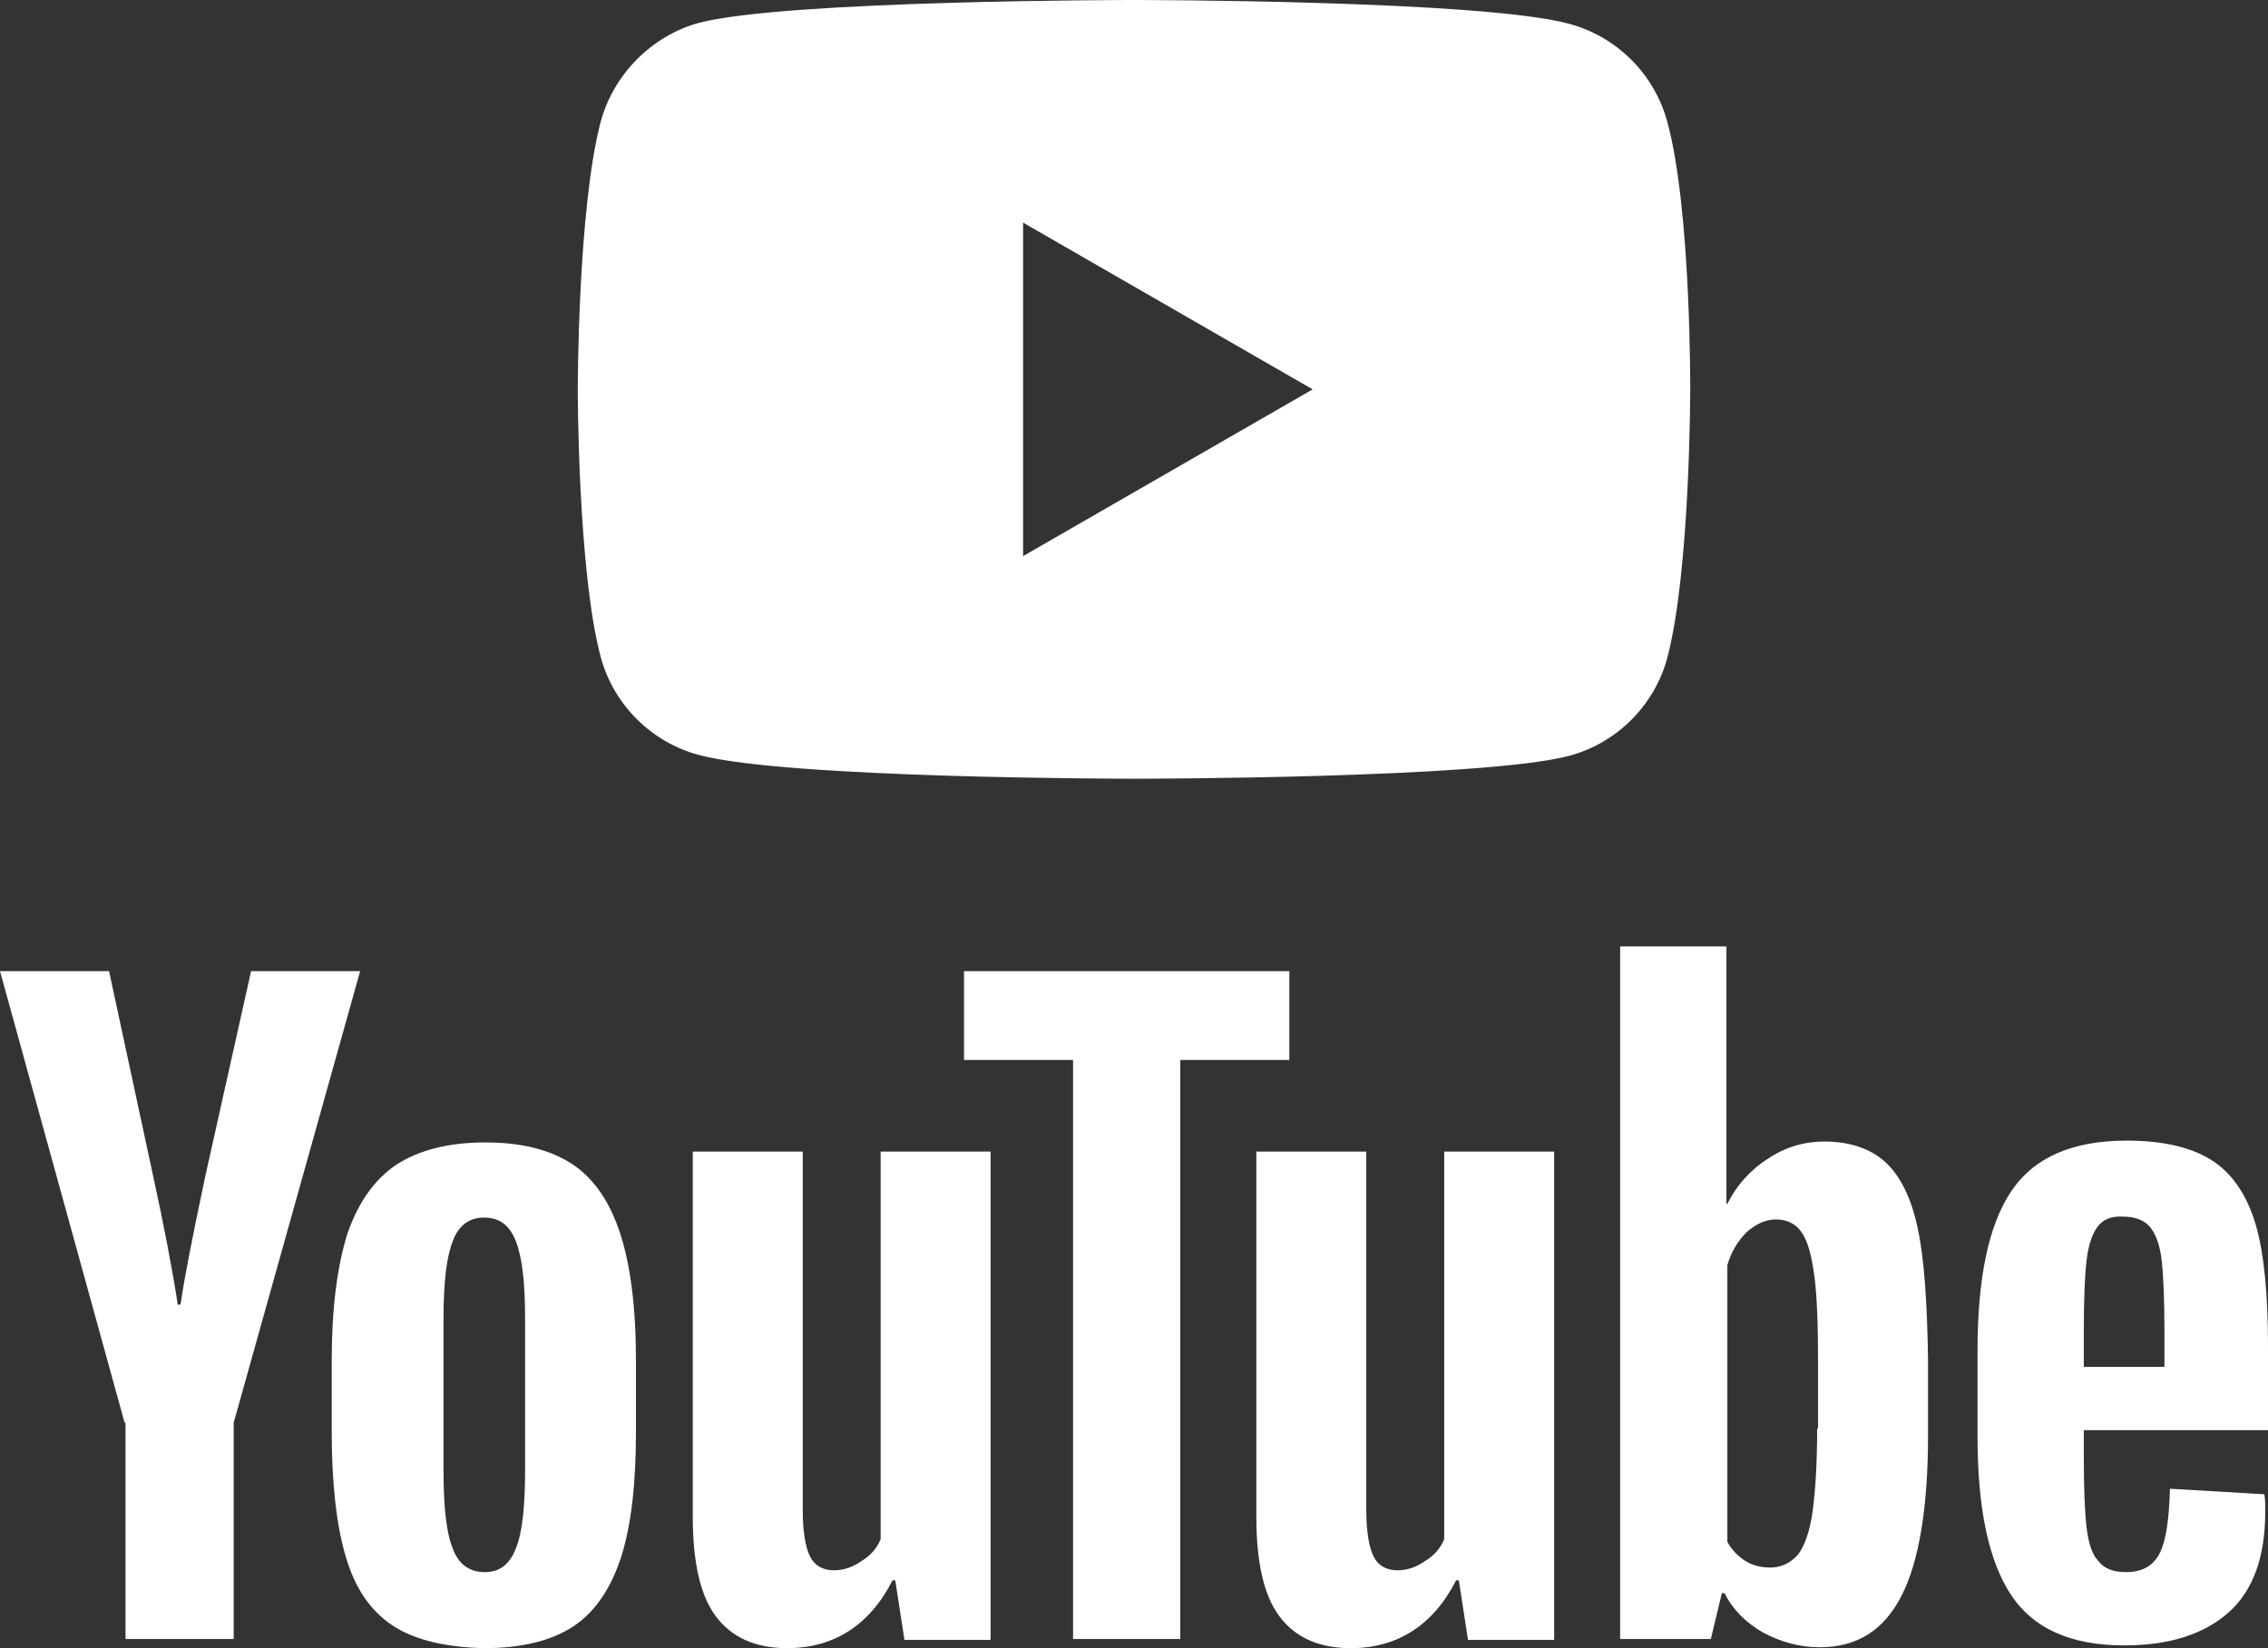 <?xml version="1.0" encoding="UTF-8" standalone="no"?>
<!-- Generator: Adobe Illustrator 21.1.0, SVG Export Plug-In . SVG Version: 6.00 Build 0)  -->

<svg
   xmlns:dc="http://purl.org/dc/elements/1.1/"
   xmlns:cc="http://creativecommons.org/ns#"
   xmlns:rdf="http://www.w3.org/1999/02/22-rdf-syntax-ns#"
   xmlns:svg="http://www.w3.org/2000/svg"
   xmlns="http://www.w3.org/2000/svg"
   xmlns:sodipodi="http://sodipodi.sourceforge.net/DTD/sodipodi-0.dtd"
   xmlns:inkscape="http://www.inkscape.org/namespaces/inkscape"
   version="1.1"
   id="Layer_1"
   x="0px"
   y="0px"
   viewBox="0 0 247.5 179.9"
   xml:space="preserve"
   sodipodi:docname="YouTube_Logo_2017.svg"
   width="247.5"
   height="179.9"
   inkscape:version="0.92.3 (2405546, 2018-03-11)"><rect x="0" y="0" width="247.5" height="179.9" fill="#333333" stroke="none"/><defs
   id="defs70">
	
	

	

		
		
		
		
		
		
		
	</defs><sodipodi:namedview
   pagecolor="#ffffff"
   bordercolor="#666666"
   borderopacity="1"
   objecttolerance="10"
   gridtolerance="10"
   guidetolerance="10"
   inkscape:pageopacity="0"
   inkscape:pageshadow="2"
   inkscape:window-width="1920"
   inkscape:window-height="1046"
   id="namedview68"
   showgrid="false"
   fit-margin-top="0"
   fit-margin-left="0"
   fit-margin-right="0"
   fit-margin-bottom="0"
   inkscape:zoom="1.3809399"
   inkscape:cx="2.8178726"
   inkscape:cy="157.40039"
   inkscape:window-x="0"
   inkscape:window-y="34"
   inkscape:window-maximized="1"
   inkscape:current-layer="Layer_1" />
<style
   type="text/css"
   id="style41">
	.st0{fill:#FF0000;}
	.st1{fill:#FFFFFF;}
	.st2{fill:#282828;}
</style>
<path
   style="fill:#ffffff;stroke:none;fill-opacity:1"
   d="M 123.748 0 C 123.748 0 85.748 0 76.248 2.5 C 71.148 3.9 66.949 8.101 65.549 13.301 C 63.049 22.801 63.049 42.5 63.049 42.5 C 63.049 42.5 63.049 62.299 65.549 71.699 C 66.949 76.899 71.048 81 76.248 82.4 C 85.848 85 123.748 85 123.748 85 C 123.748 85 161.748 85 171.248 82.5 C 176.448 81.1 180.549 77.001 181.949 71.801 C 184.449 62.301 184.449 42.6 184.449 42.6 C 184.449 42.6 184.549 22.801 181.949 13.301 C 180.549 8.101 176.448 4 171.248 2.6 C 161.748 -0 123.748 0 123.748 0 z M 111.648 24.301 L 143.248 42.5 L 111.648 60.699 L 111.648 24.301 z M 176.801 103.301 L 176.801 178.9 L 186.699 178.9 L 187.9 173.9 L 188.199 173.9 C 189.099 175.7 190.5 177.099 192.4 178.199 C 194.3 179.199 196.3 179.801 198.6 179.801 C 202.7 179.801 205.6 177.899 207.5 174.199 C 209.4 170.499 210.4 164.599 210.4 156.699 L 210.4 148.301 C 210.3 142.201 210.001 137.499 209.301 134.199 C 208.601 130.799 207.401 128.4 205.801 126.9 C 204.201 125.4 201.9 124.6 199.1 124.6 C 196.9 124.6 194.8 125.2 192.9 126.5 C 191 127.7 189.5 129.4 188.5 131.4 L 188.4 131.4 L 188.4 103.301 L 176.801 103.301 z M 0 106 L 13.6 155.301 L 13.699 155.301 L 13.699 178.9 L 25.5 178.9 L 25.5 155.301 L 39.301 106 L 27.4 106 L 22.4 128.4 C 21 135 20.099 139.6 19.699 142.4 L 19.4 142.4 C 18.8 138.5 17.899 133.801 16.699 128.301 L 11.9 106 L 0 106 z M 105.199 106 L 105.199 115.699 L 117.1 115.699 L 117.1 178.9 L 128.801 178.9 L 128.801 115.699 L 140.699 115.699 L 140.699 106 L 105.199 106 z M 232.1 124.5 C 226.2 124.5 222 126.3 219.5 130 C 217 133.7 215.801 139.5 215.801 147.5 L 215.801 156.801 C 215.801 164.601 217 170.3 219.4 174 C 221.8 177.7 225.901 179.6 231.801 179.6 C 236.701 179.6 240.499 178.4 243.199 176 C 245.899 173.6 247.199 169.9 247.199 165 C 247.199 164.2 247.2 163.6 247.1 163.1 L 236.801 162.5 C 236.701 165.8 236.399 168.1 235.699 169.5 C 234.999 170.9 233.8 171.6 232 171.6 C 230.6 171.6 229.6 171.2 229 170.4 C 228.3 169.7 227.899 168.399 227.699 166.699 C 227.499 164.999 227.4 162.4 227.4 159 L 227.4 156.301 L 227.4 156.1 L 247.5 156.1 L 247.5 147 C 247.5 141.4 247.099 137.001 246.199 133.801 C 245.299 130.701 243.8 128.301 241.6 126.801 C 239.4 125.301 236.2 124.5 232.1 124.5 z M 53 124.699 C 49 124.699 45.801 125.5 43.301 127.1 C 40.901 128.7 39.1 131.199 37.9 134.699 C 36.8 138.199 36.199 142.8 36.199 148.5 L 36.199 156.199 C 36.199 161.799 36.699 166.401 37.699 169.801 C 38.699 173.301 40.401 175.8 42.801 177.4 C 45.201 179 48.601 179.8 52.801 179.9 C 56.901 179.9 60.2 179.1 62.6 177.5 C 65 175.9 66.701 173.3 67.801 169.9 C 68.901 166.4 69.4 161.899 69.4 156.199 L 69.4 148.5 C 69.4 142.7 68.799 138.099 67.699 134.699 C 66.599 131.299 64.9 128.7 62.5 127.1 C 60.1 125.5 56.9 124.699 53 124.699 z M 75.6 125.699 L 75.6 165.5 C 75.6 170.5 76.4 174.1 78.1 176.4 C 79.8 178.7 82.4 179.9 85.9 179.9 C 91 179.9 94.9 177.4 97.4 172.5 L 97.699 172.5 L 98.699 179 L 108.1 179 L 108.1 125.699 L 96.1 125.699 L 96.1 168 C 95.7 169 95 169.8 94 170.4 C 93 171.1 92 171.4 91 171.4 C 89.8 171.4 88.9 170.9 88.4 169.9 C 87.9 168.9 87.6 167.201 87.6 164.801 L 87.6 125.699 L 75.6 125.699 z M 137.1 125.699 L 137.1 165.5 C 137.1 170.5 137.9 174.1 139.6 176.4 C 141.3 178.7 143.9 179.9 147.4 179.9 C 152.5 179.9 156.4 177.4 158.9 172.5 L 159.199 172.5 L 160.199 179 L 169.6 179 L 169.6 125.699 L 157.6 125.699 L 157.6 168 C 157.2 169 156.5 169.8 155.5 170.4 C 154.5 171.1 153.5 171.4 152.5 171.4 C 151.3 171.4 150.4 170.9 149.9 169.9 C 149.4 168.9 149.1 167.201 149.1 164.801 L 149.1 125.699 L 137.1 125.699 z M 231.801 132.801 C 233.001 132.801 234 133.2 234.6 133.9 C 235.2 134.6 235.7 135.8 235.9 137.6 C 236.1 139.4 236.199 142 236.199 145.4 L 236.199 149.199 L 227.4 149.199 L 227.4 145.4 C 227.4 141.9 227.499 139.3 227.699 137.6 C 227.899 135.9 228.3 134.7 228.9 133.9 C 229.5 133.1 230.401 132.701 231.801 132.801 z M 52.801 132.9 C 54.501 132.9 55.601 133.7 56.301 135.5 C 57.001 137.3 57.301 140.1 57.301 143.9 L 57.301 160.5 C 57.301 164.4 57.001 167.3 56.301 169 C 55.601 170.8 54.5 171.6 52.9 171.6 C 51.2 171.6 50 170.7 49.4 169 C 48.7 167.3 48.4 164.4 48.4 160.5 L 48.4 143.9 C 48.4 140.1 48.7 137.3 49.4 135.5 C 50 133.8 51.201 132.9 52.801 132.9 z M 193.801 133.1 C 195.001 133.1 196 133.6 196.6 134.5 C 197.3 135.5 197.7 137.101 198 139.301 C 198.3 141.601 198.4 144.8 198.4 148.9 L 198.4 155.9 L 198.301 155.9 C 198.301 159.8 198.101 162.8 197.801 165 C 197.501 167.2 196.899 168.799 196.199 169.699 C 195.399 170.599 194.399 171.1 193.199 171.1 C 192.199 171.1 191.3 170.9 190.5 170.4 C 189.7 169.9 189 169.201 188.5 168.301 L 188.5 138.1 C 188.9 136.7 189.6 135.5 190.6 134.5 C 191.6 133.6 192.701 133.1 193.801 133.1 z "
   id="path43" />

</svg>